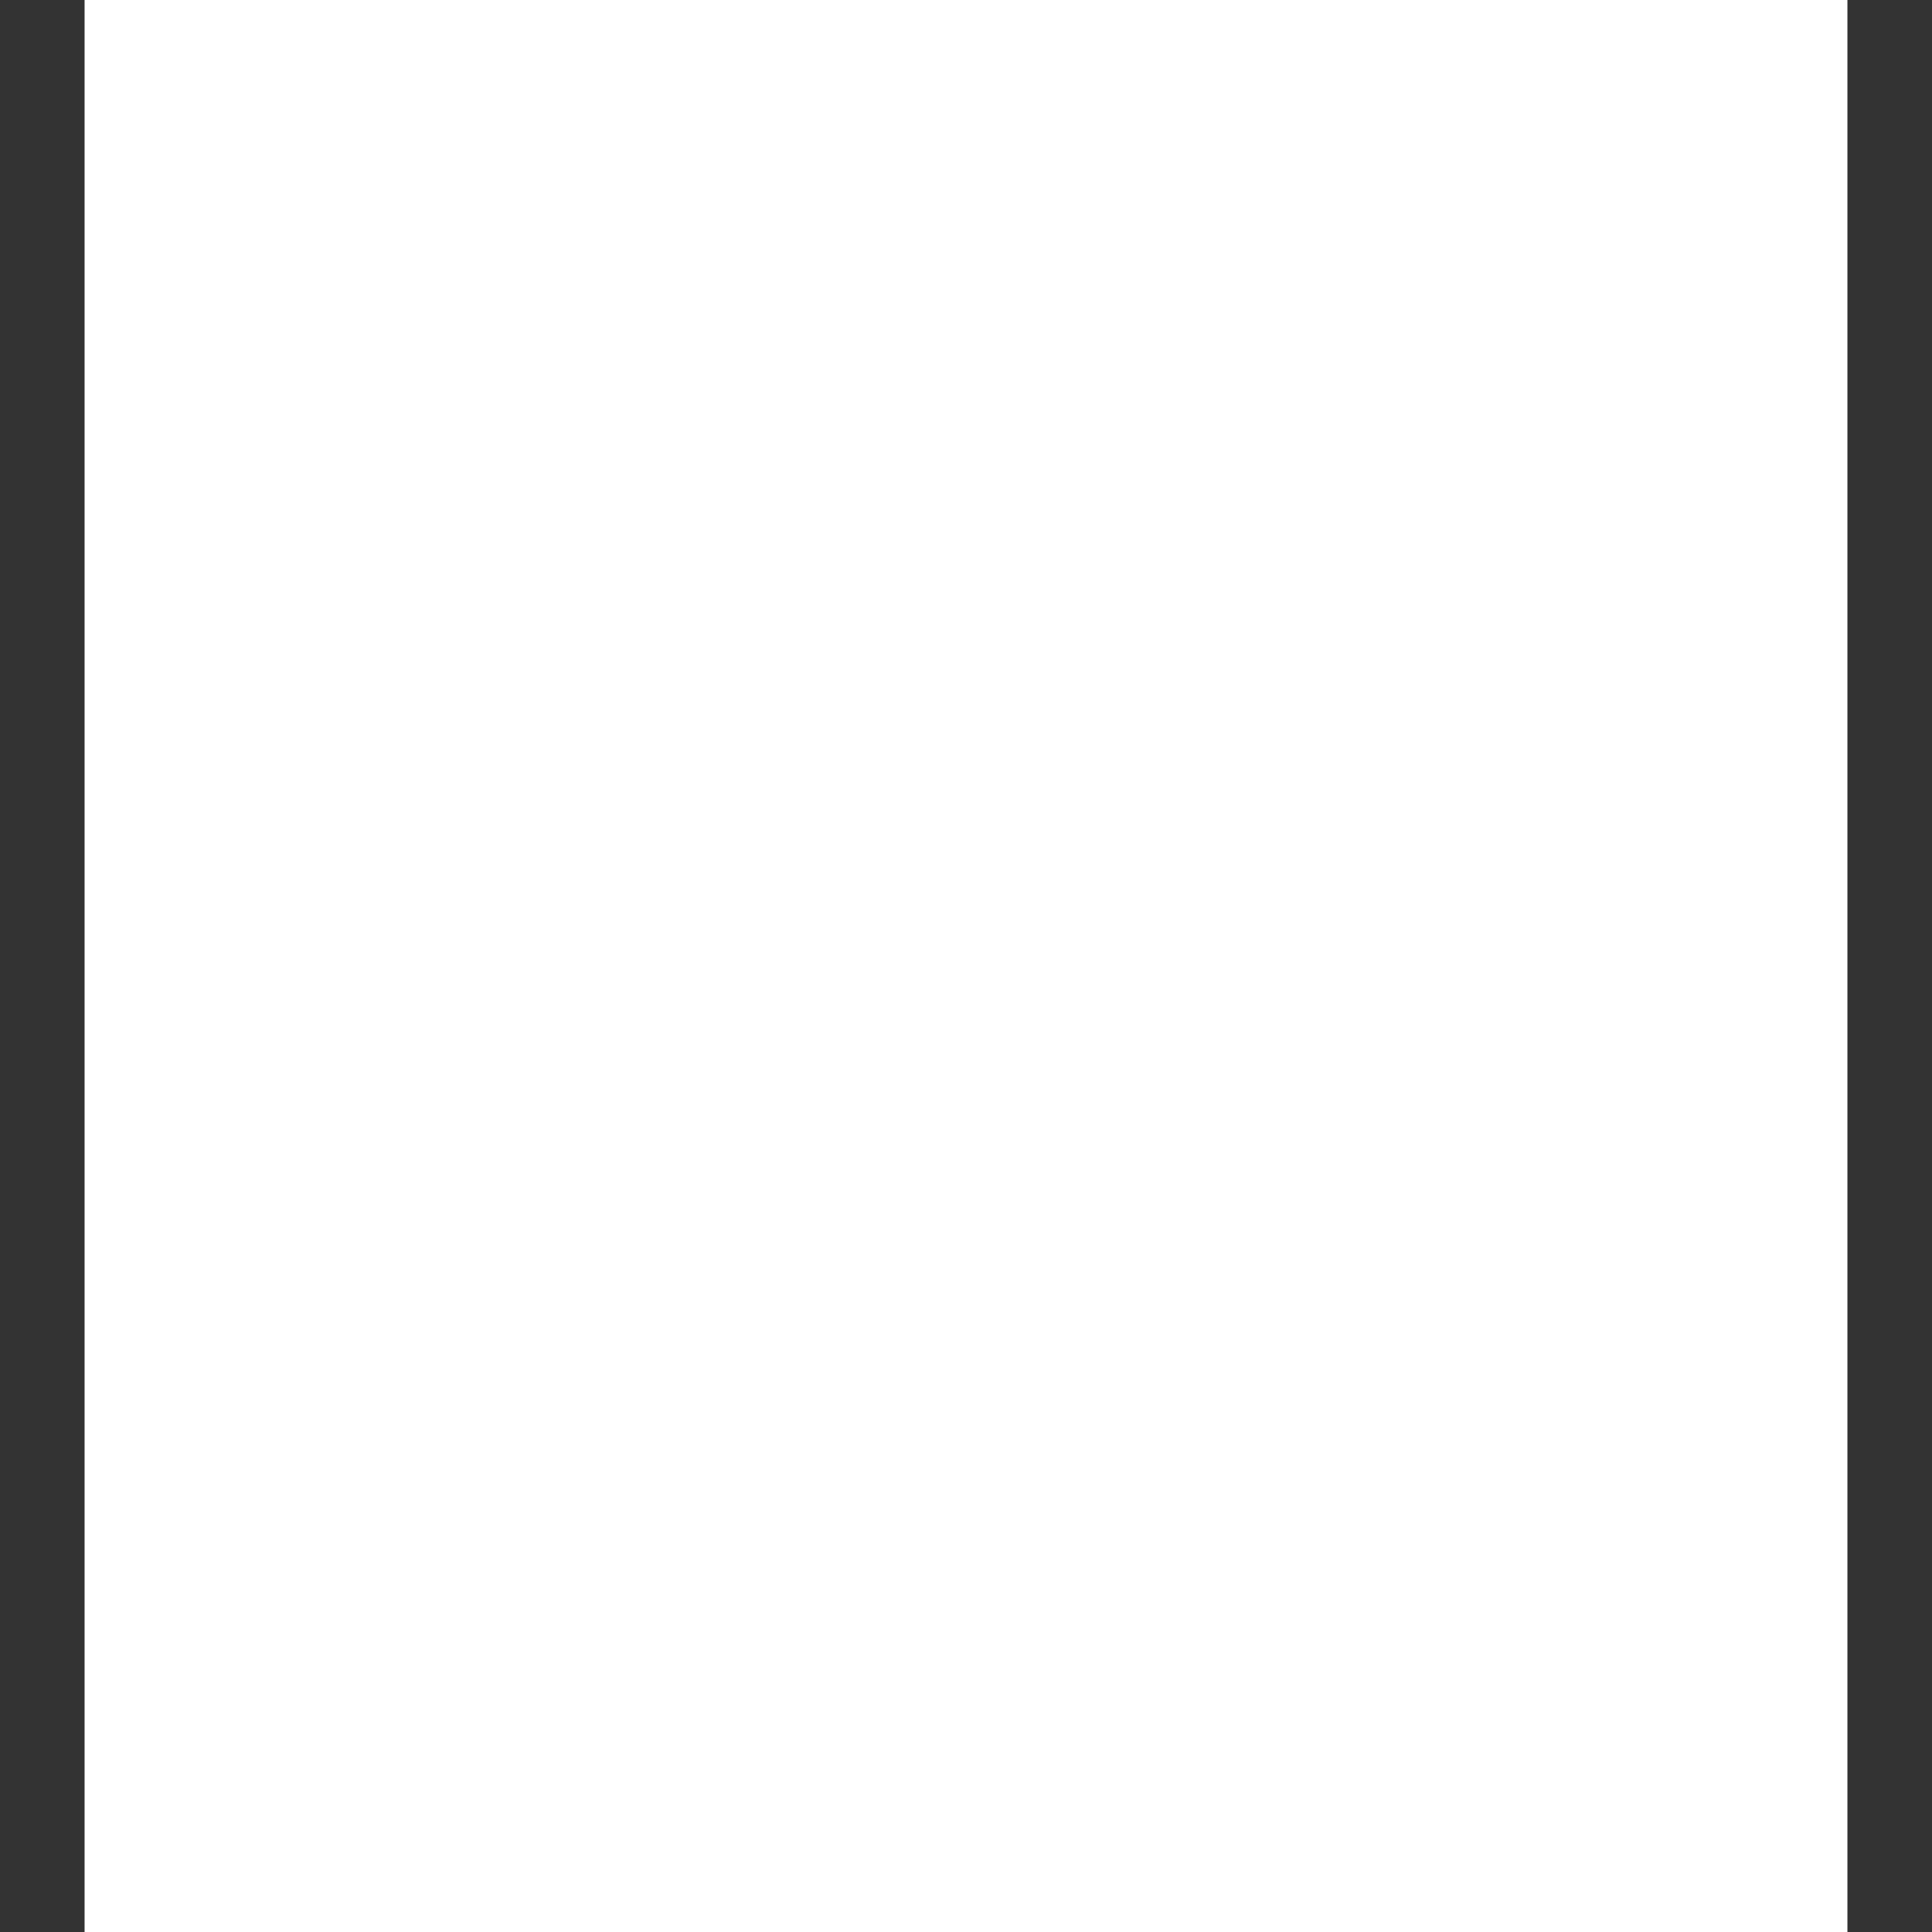 <?xml version="1.0" encoding="utf-8"?>
<svg xmlns="http://www.w3.org/2000/svg" height="256" width="256" viewBox="0 0 256 256">
  <rect x="0" y="0" width="256" height="256" fill="#333333" stroke="none"/>
  <g>
    <path id="path1" transform="rotate(0,128,128) translate(11.208,0) scale(8,8)  " fill="#FFFFFF" d="M0,0L29.198,0 29.198,32 0,32z" />
  </g>
</svg>

